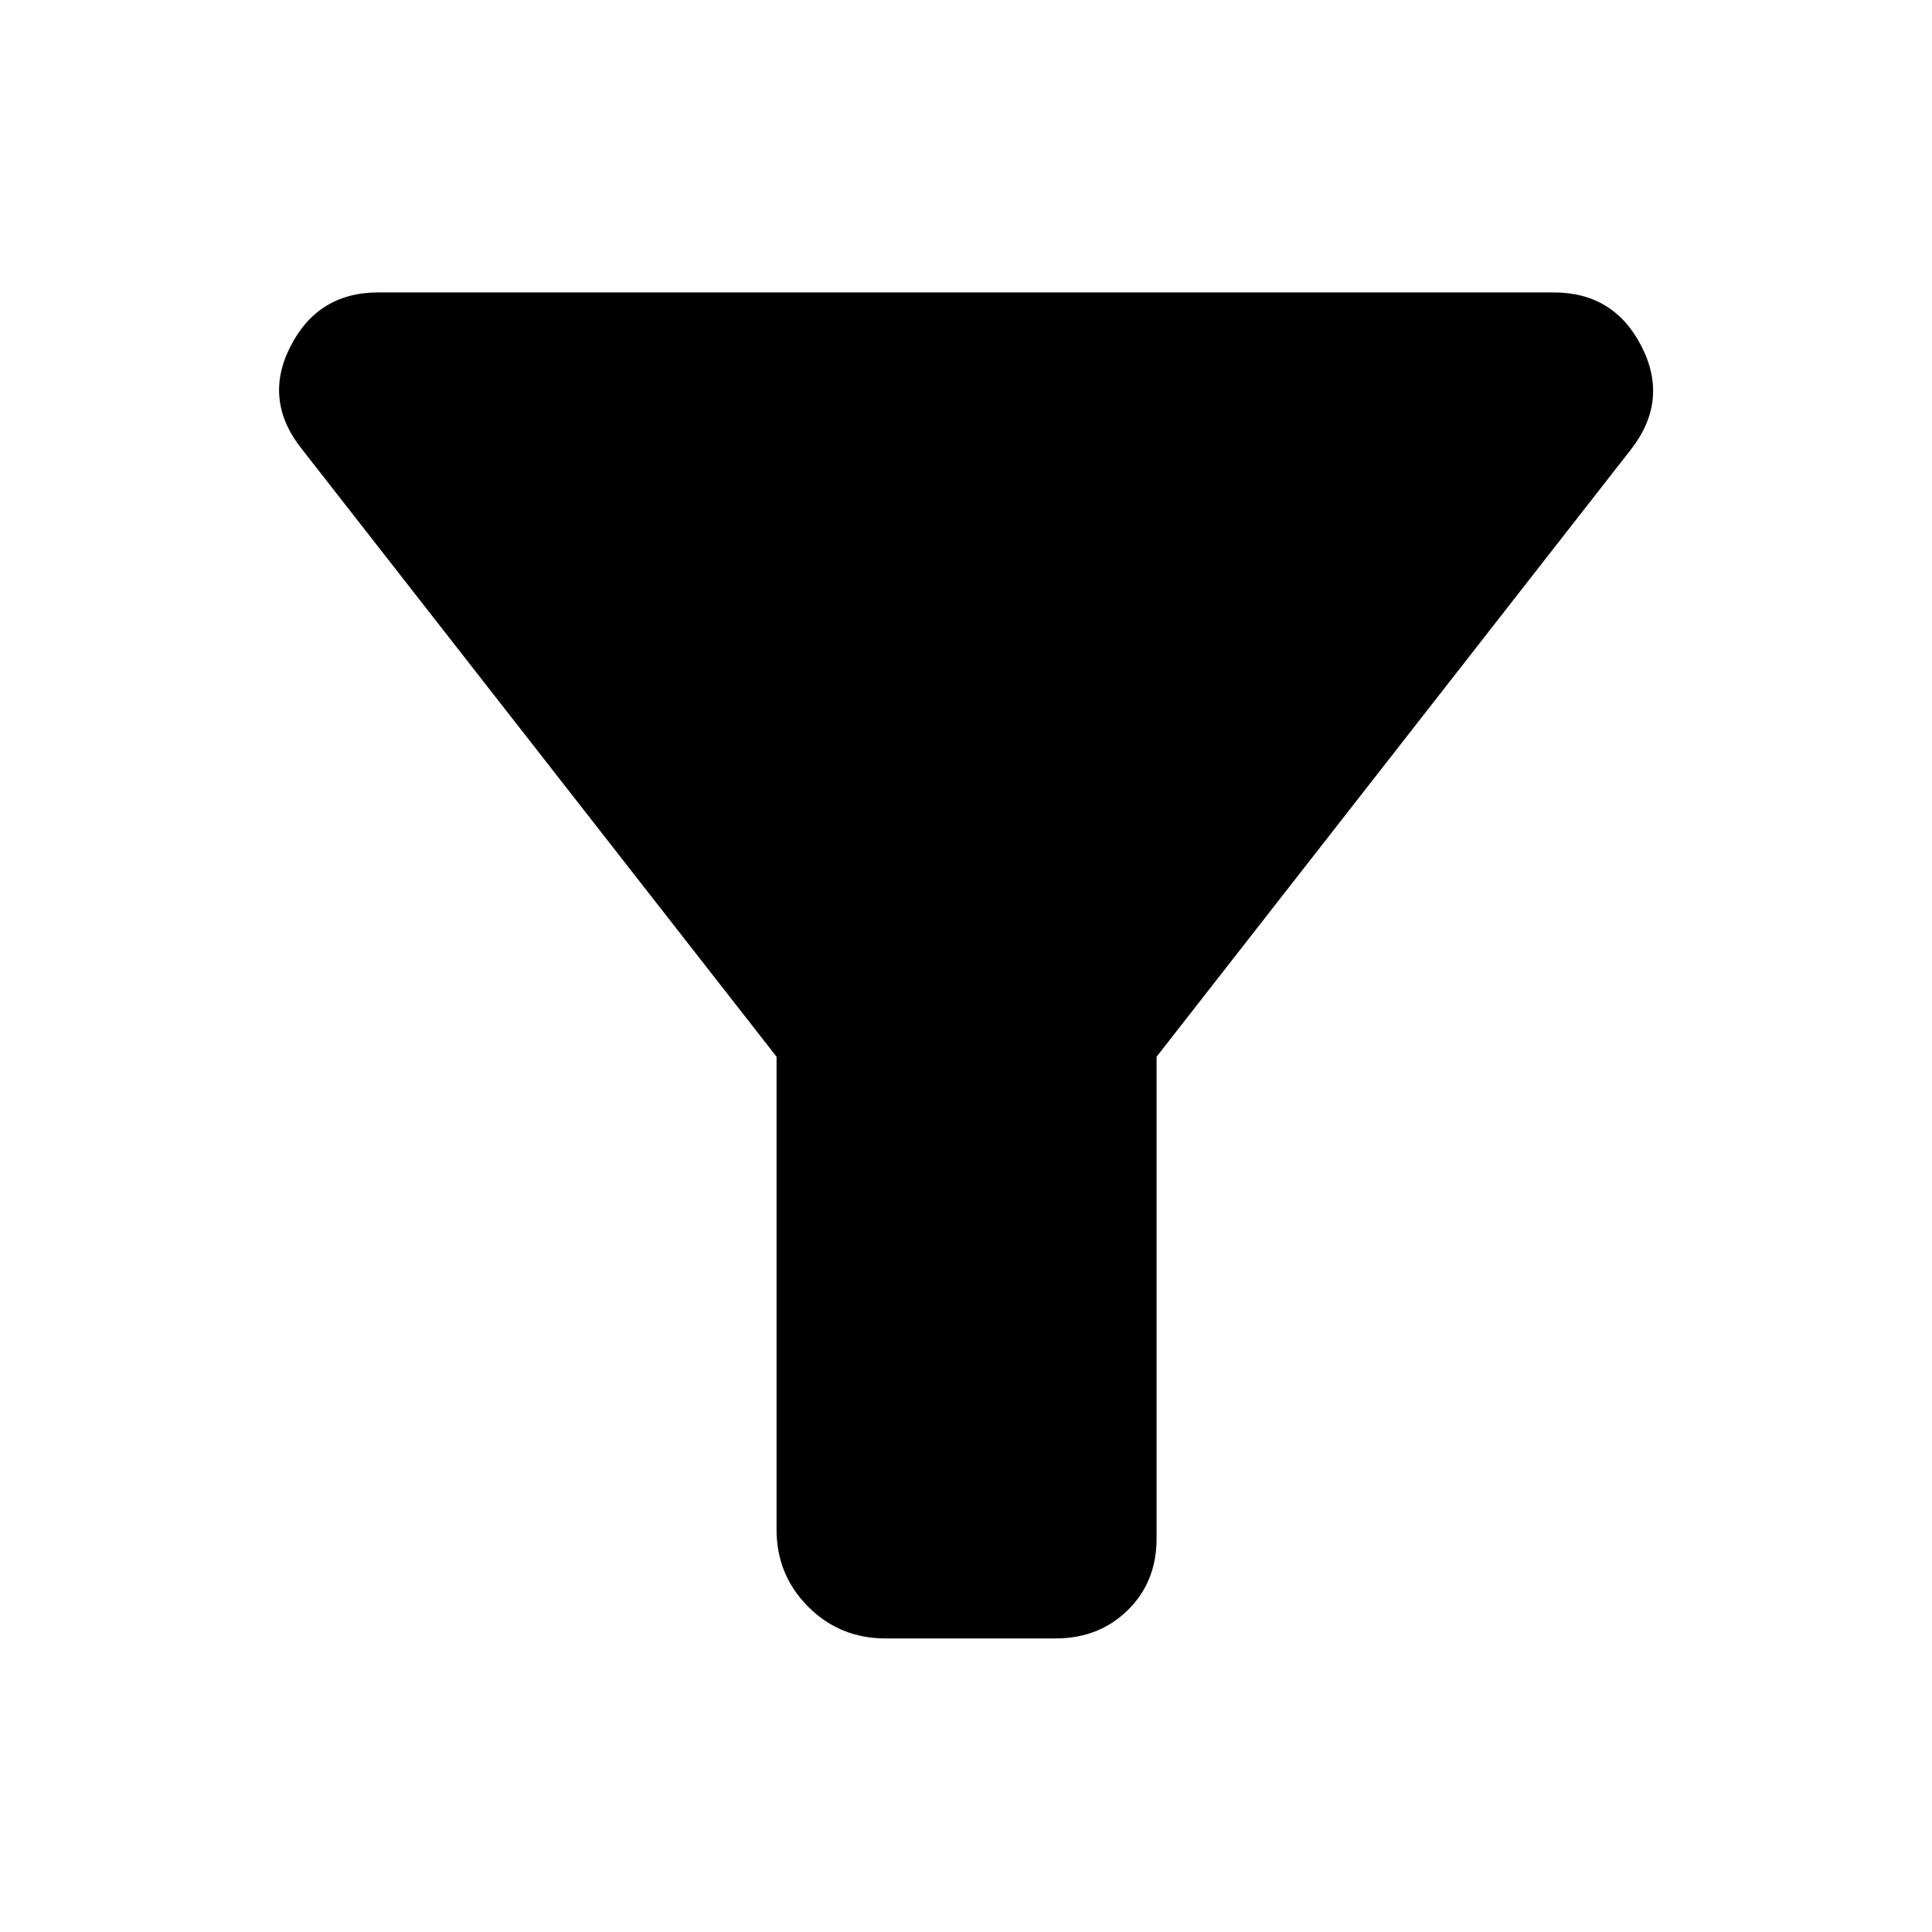 <svg xmlns="http://www.w3.org/2000/svg" width="48" height="48" viewBox="0 -960 960 960"><path d="M440-145.869q-22.652 0-38.392-15.739-15.739-15.74-15.739-38.392v-234.913L150.26-736.521q-19.652-24.349-5.978-51.262 13.674-26.913 43.718-26.913h584q30.044 0 43.718 26.913 13.674 26.913-5.413 51.262L574.696-434.913v239.435q0 21.522-14.326 35.566-14.326 14.043-35.848 14.043H440Z"/></svg>